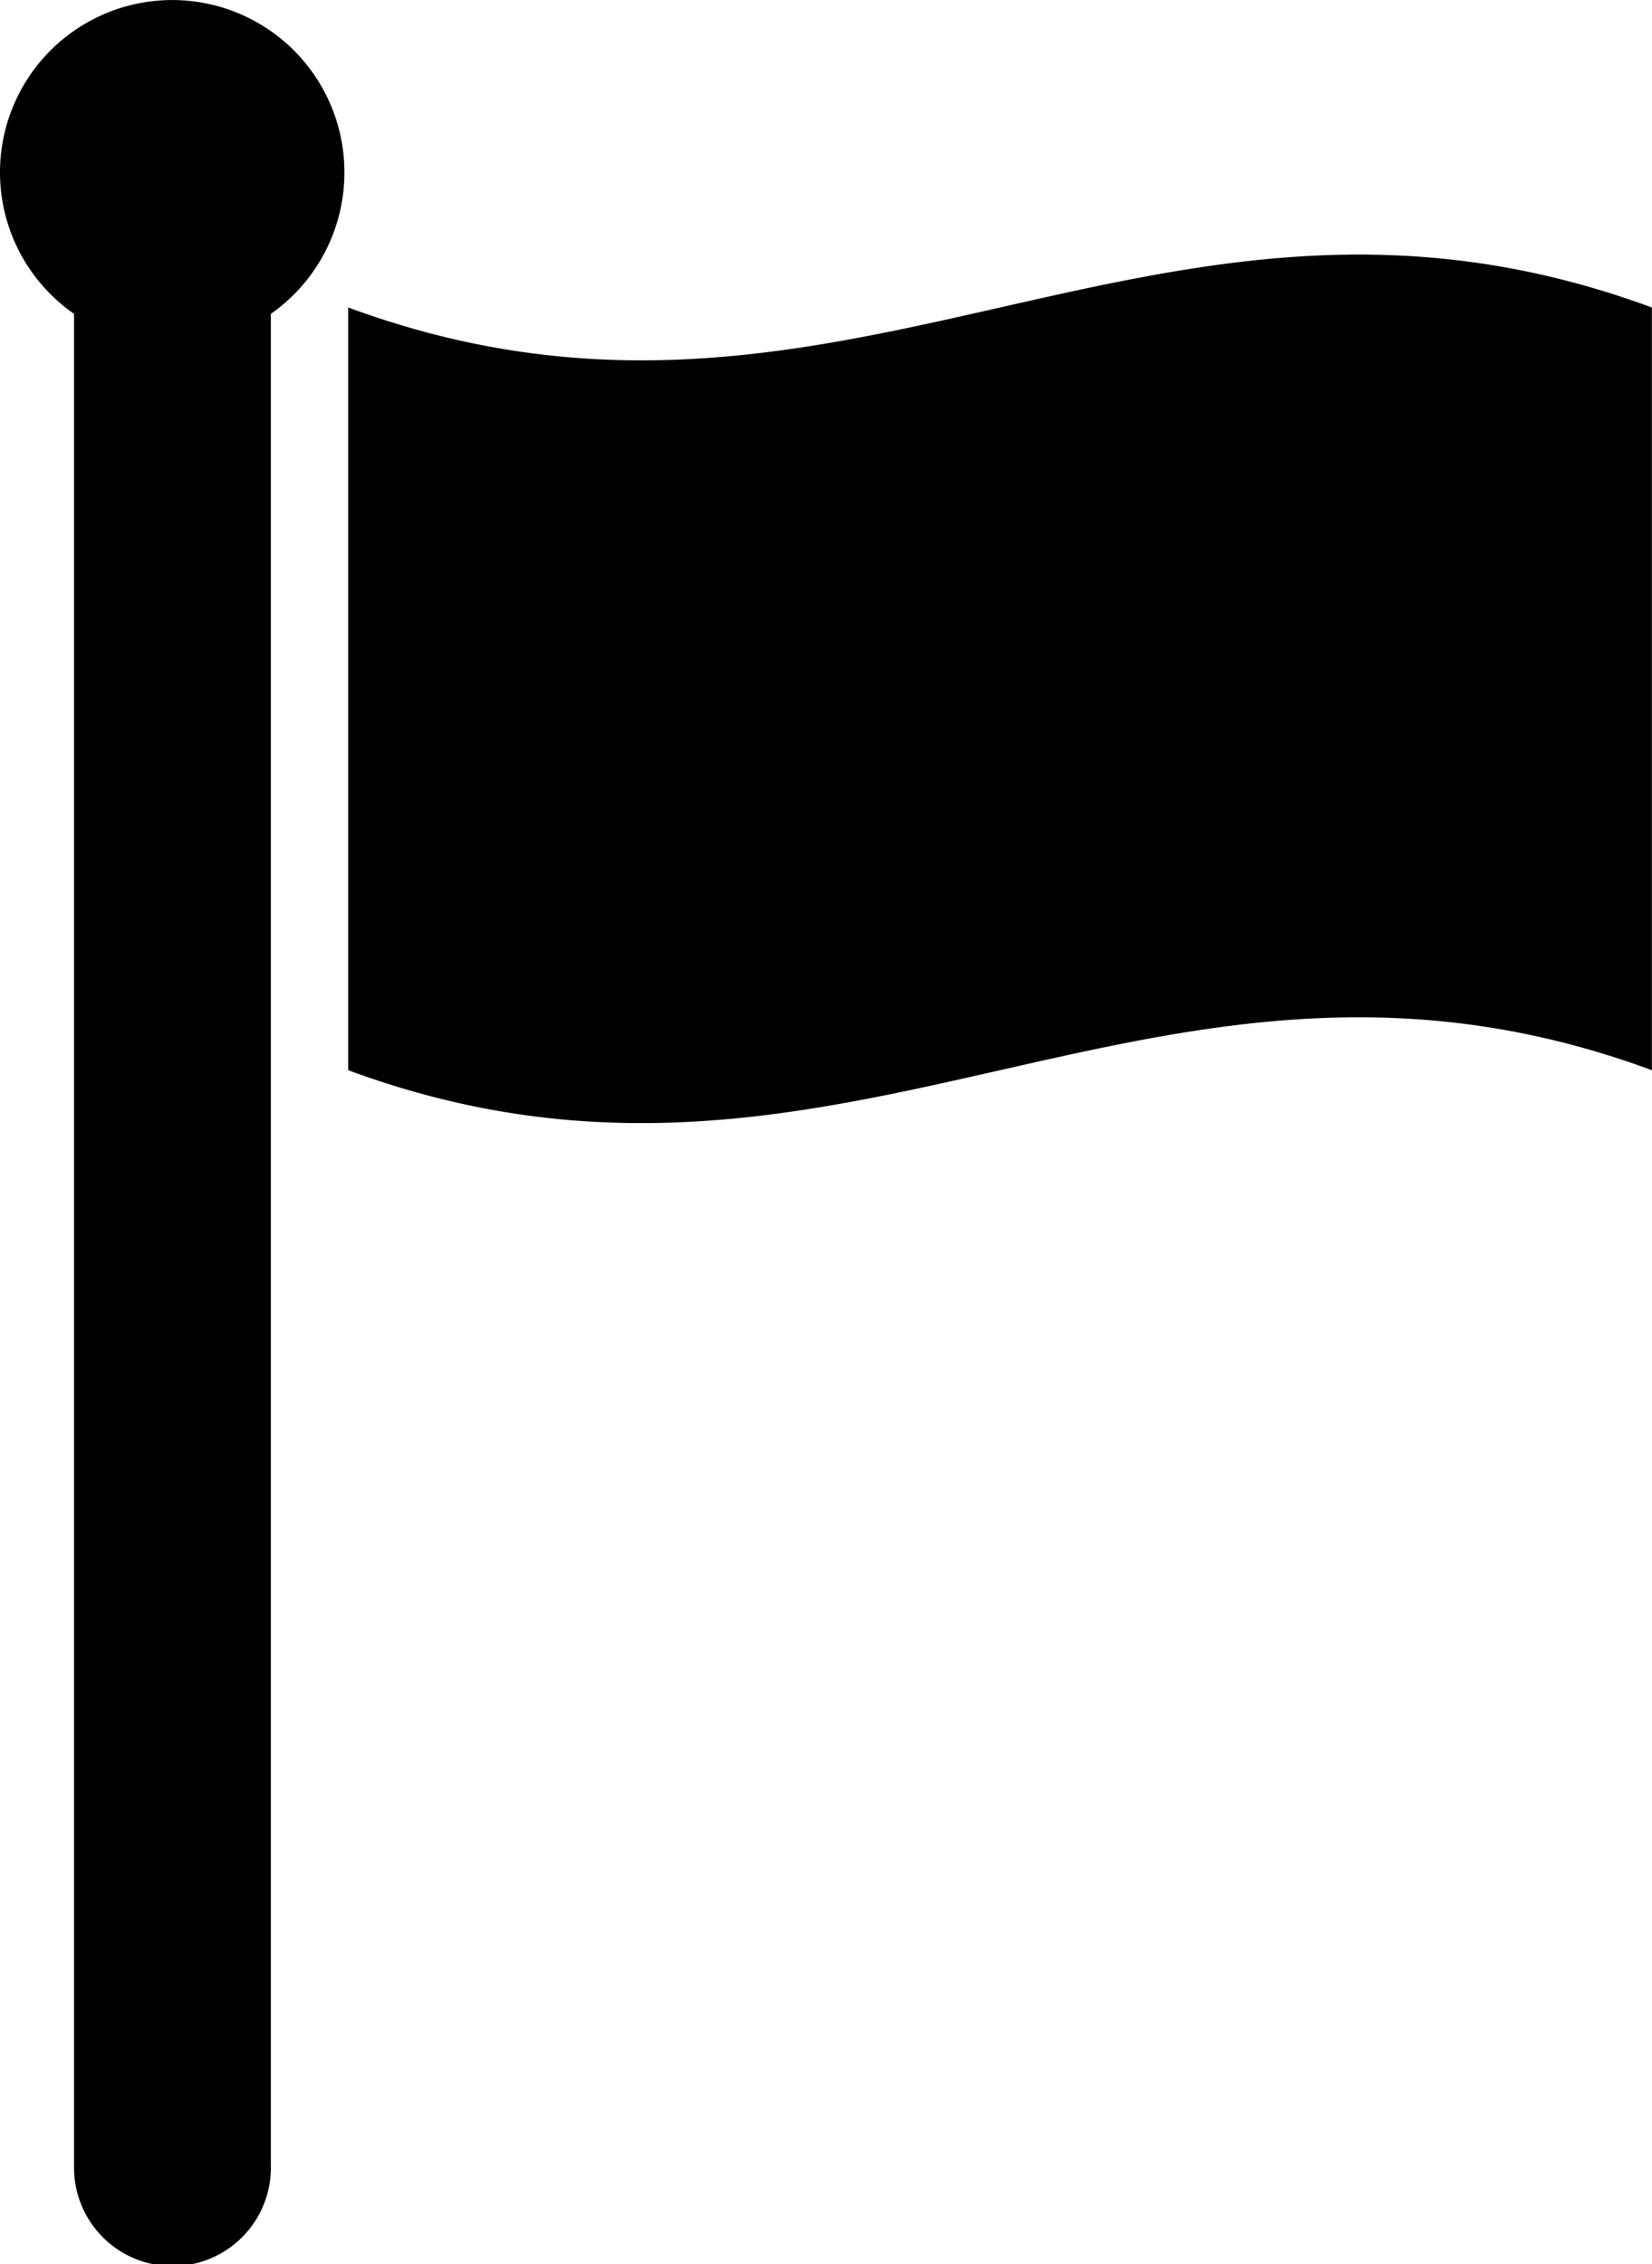 <svg xmlns="http://www.w3.org/2000/svg" viewBox="3286 10752 43.792 60"><g transform="translate(3286 10752)"><path d="M9.13,4.572A4.575,4.575,0,0,1,7.18,8.317V57.391a2.609,2.609,0,1,1-5.217,0V8.317A4.565,4.565,0,1,1,9.13,4.572Zm.1,3.577V28.36c13.147,4.856,21.412-4.856,34.559,0V8.149C30.659,3.293,22.381,13,9.234,8.149Z"/></g></svg>